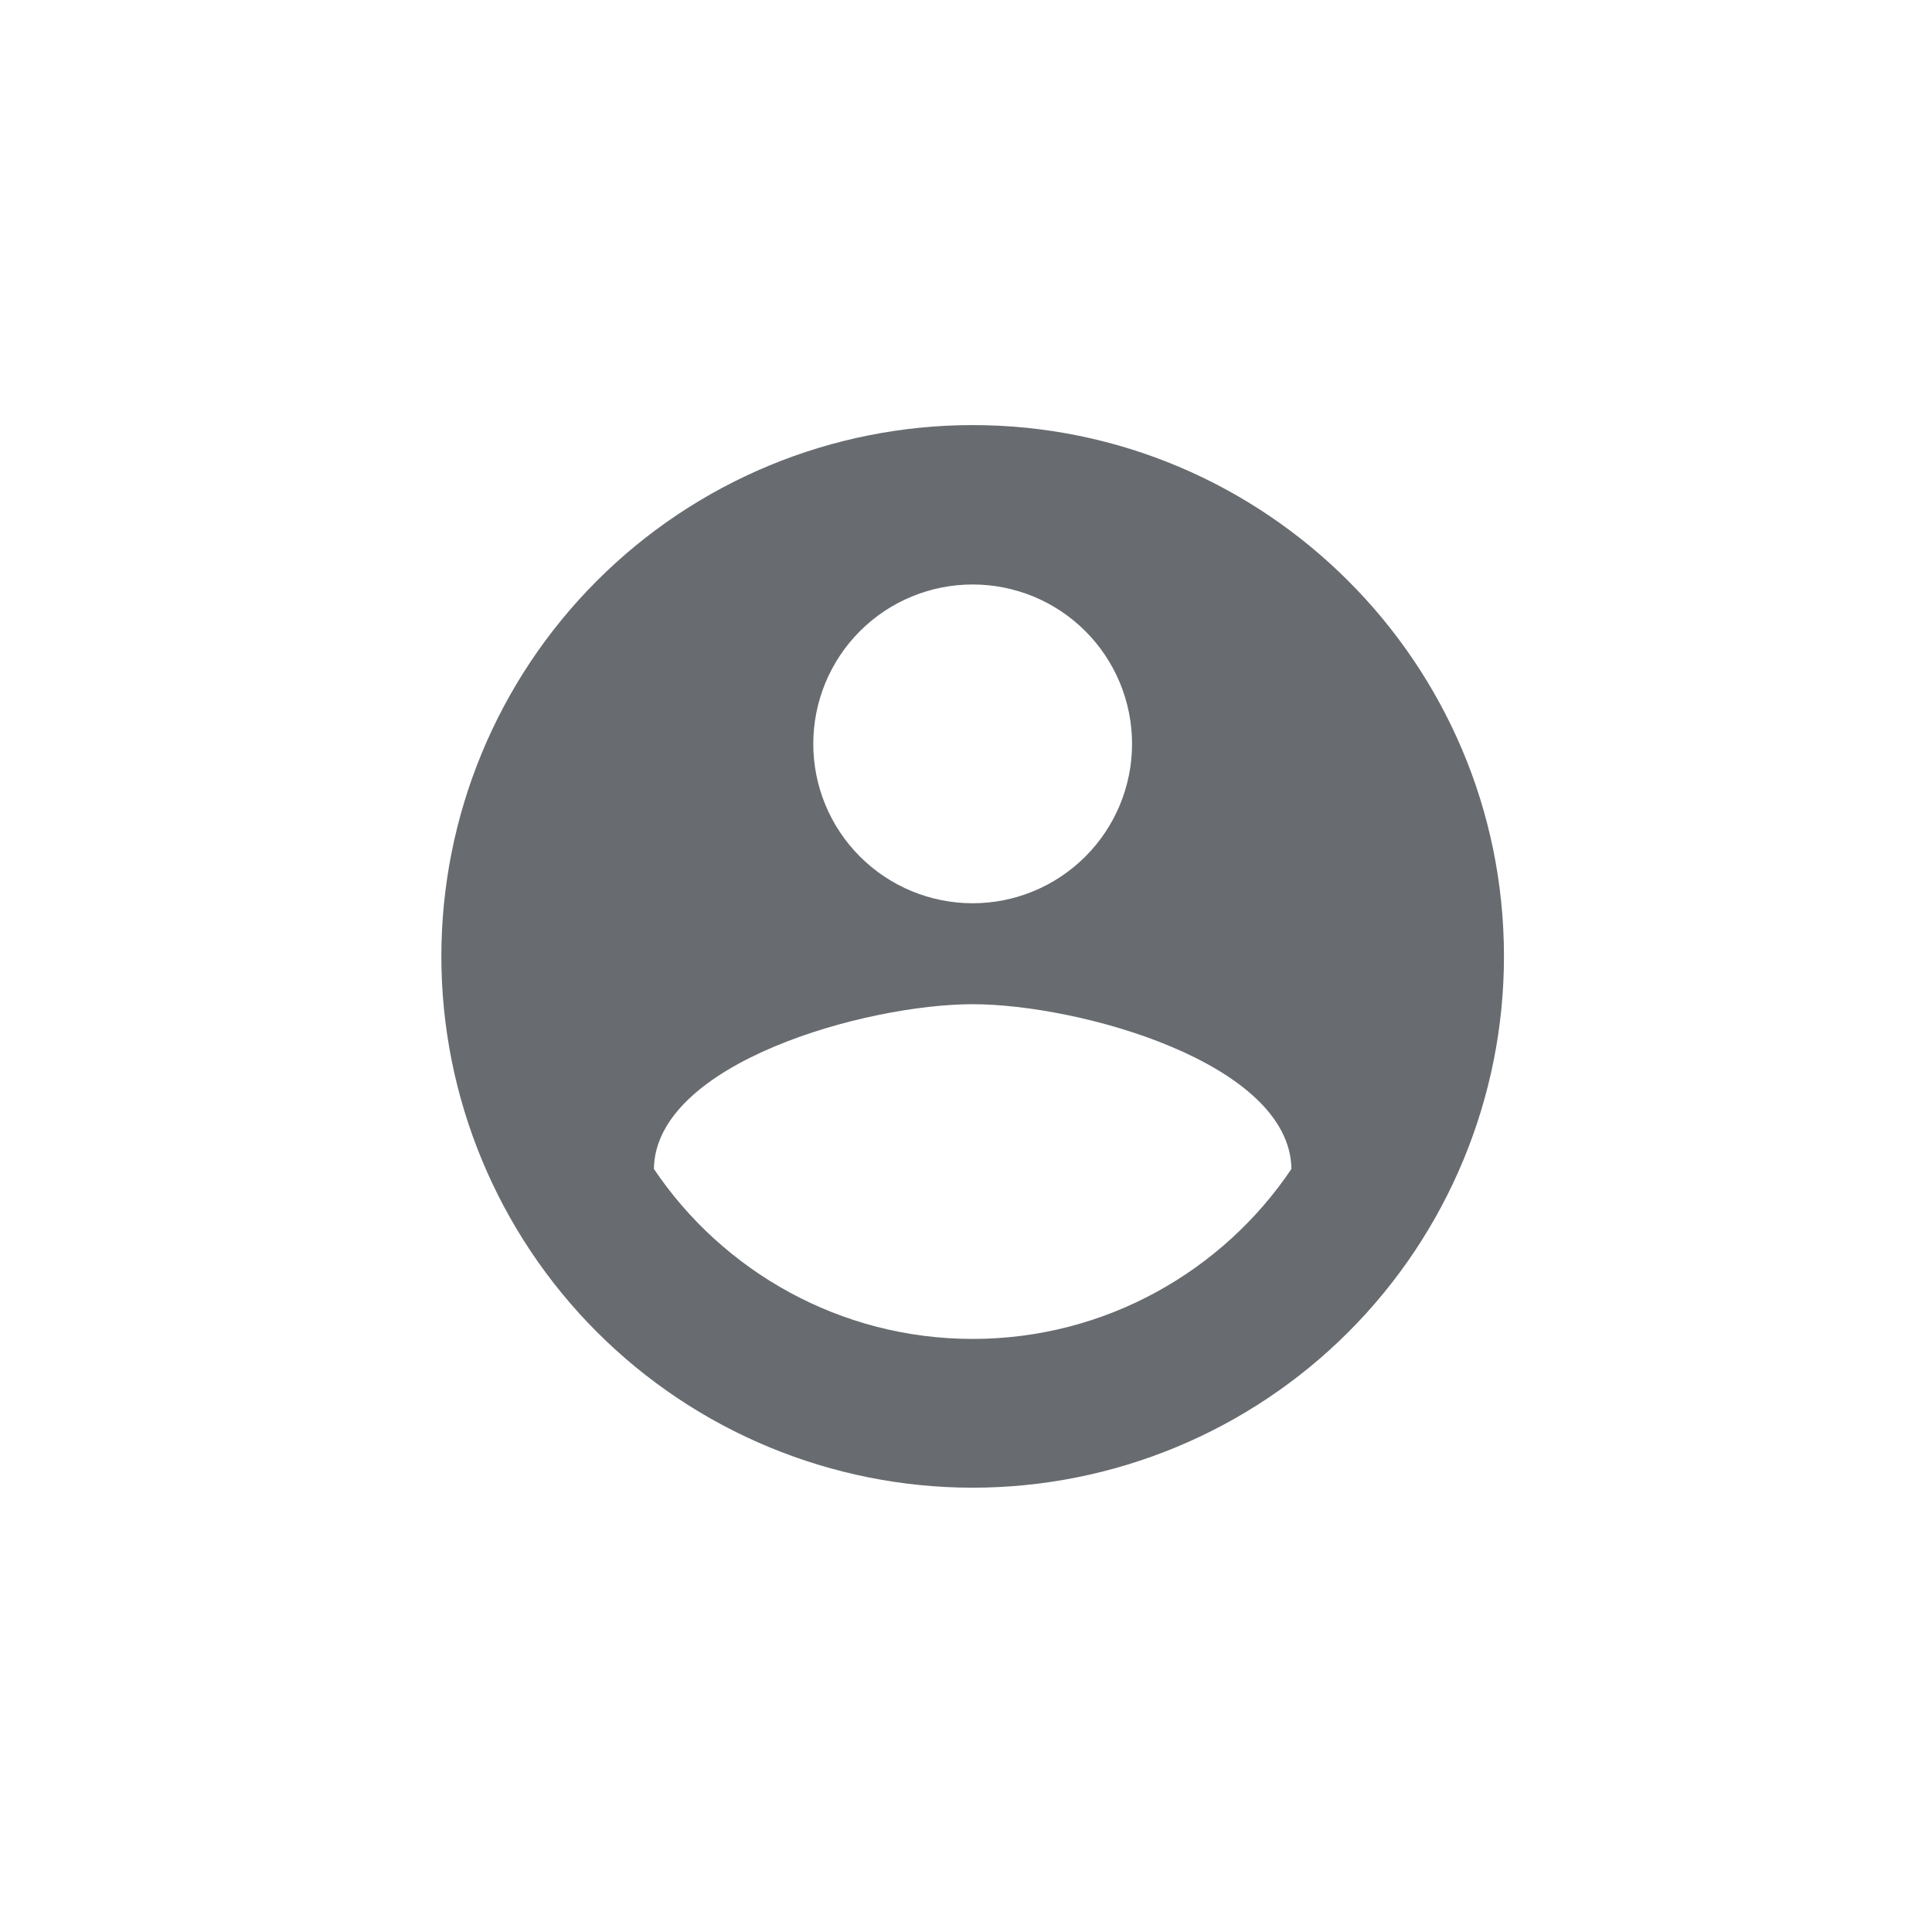 <svg width="45" height="45" viewBox="0 0 40 40" fill="none" xmlns="http://www.w3.org/2000/svg">
<path d="M20.138 27.721C17.388 27.721 14.957 26.313 13.538 24.201C13.571 22.001 17.938 20.791 20.138 20.791C22.338 20.791 26.705 22.001 26.738 24.201C25.319 26.313 22.888 27.721 20.138 27.721ZM20.138 12.101C21.013 12.101 21.852 12.448 22.471 13.067C23.09 13.686 23.438 14.526 23.438 15.401C23.438 16.276 23.09 17.115 22.471 17.734C21.852 18.353 21.013 18.701 20.138 18.701C19.262 18.701 18.423 18.353 17.804 17.734C17.185 17.115 16.838 16.276 16.838 15.401C16.838 14.526 17.185 13.686 17.804 13.067C18.423 12.448 19.262 12.101 20.138 12.101ZM20.138 8.801C18.693 8.801 17.263 9.085 15.928 9.638C14.594 10.191 13.381 11.001 12.36 12.023C10.297 14.085 9.138 16.883 9.138 19.801C9.138 22.718 10.297 25.516 12.36 27.579C13.381 28.6 14.594 29.411 15.928 29.963C17.263 30.516 18.693 30.801 20.138 30.801C23.055 30.801 25.853 29.642 27.916 27.579C29.979 25.516 31.138 22.718 31.138 19.801C31.138 13.718 26.188 8.801 20.138 8.801Z" fill="#686B6F"/>
</svg>
